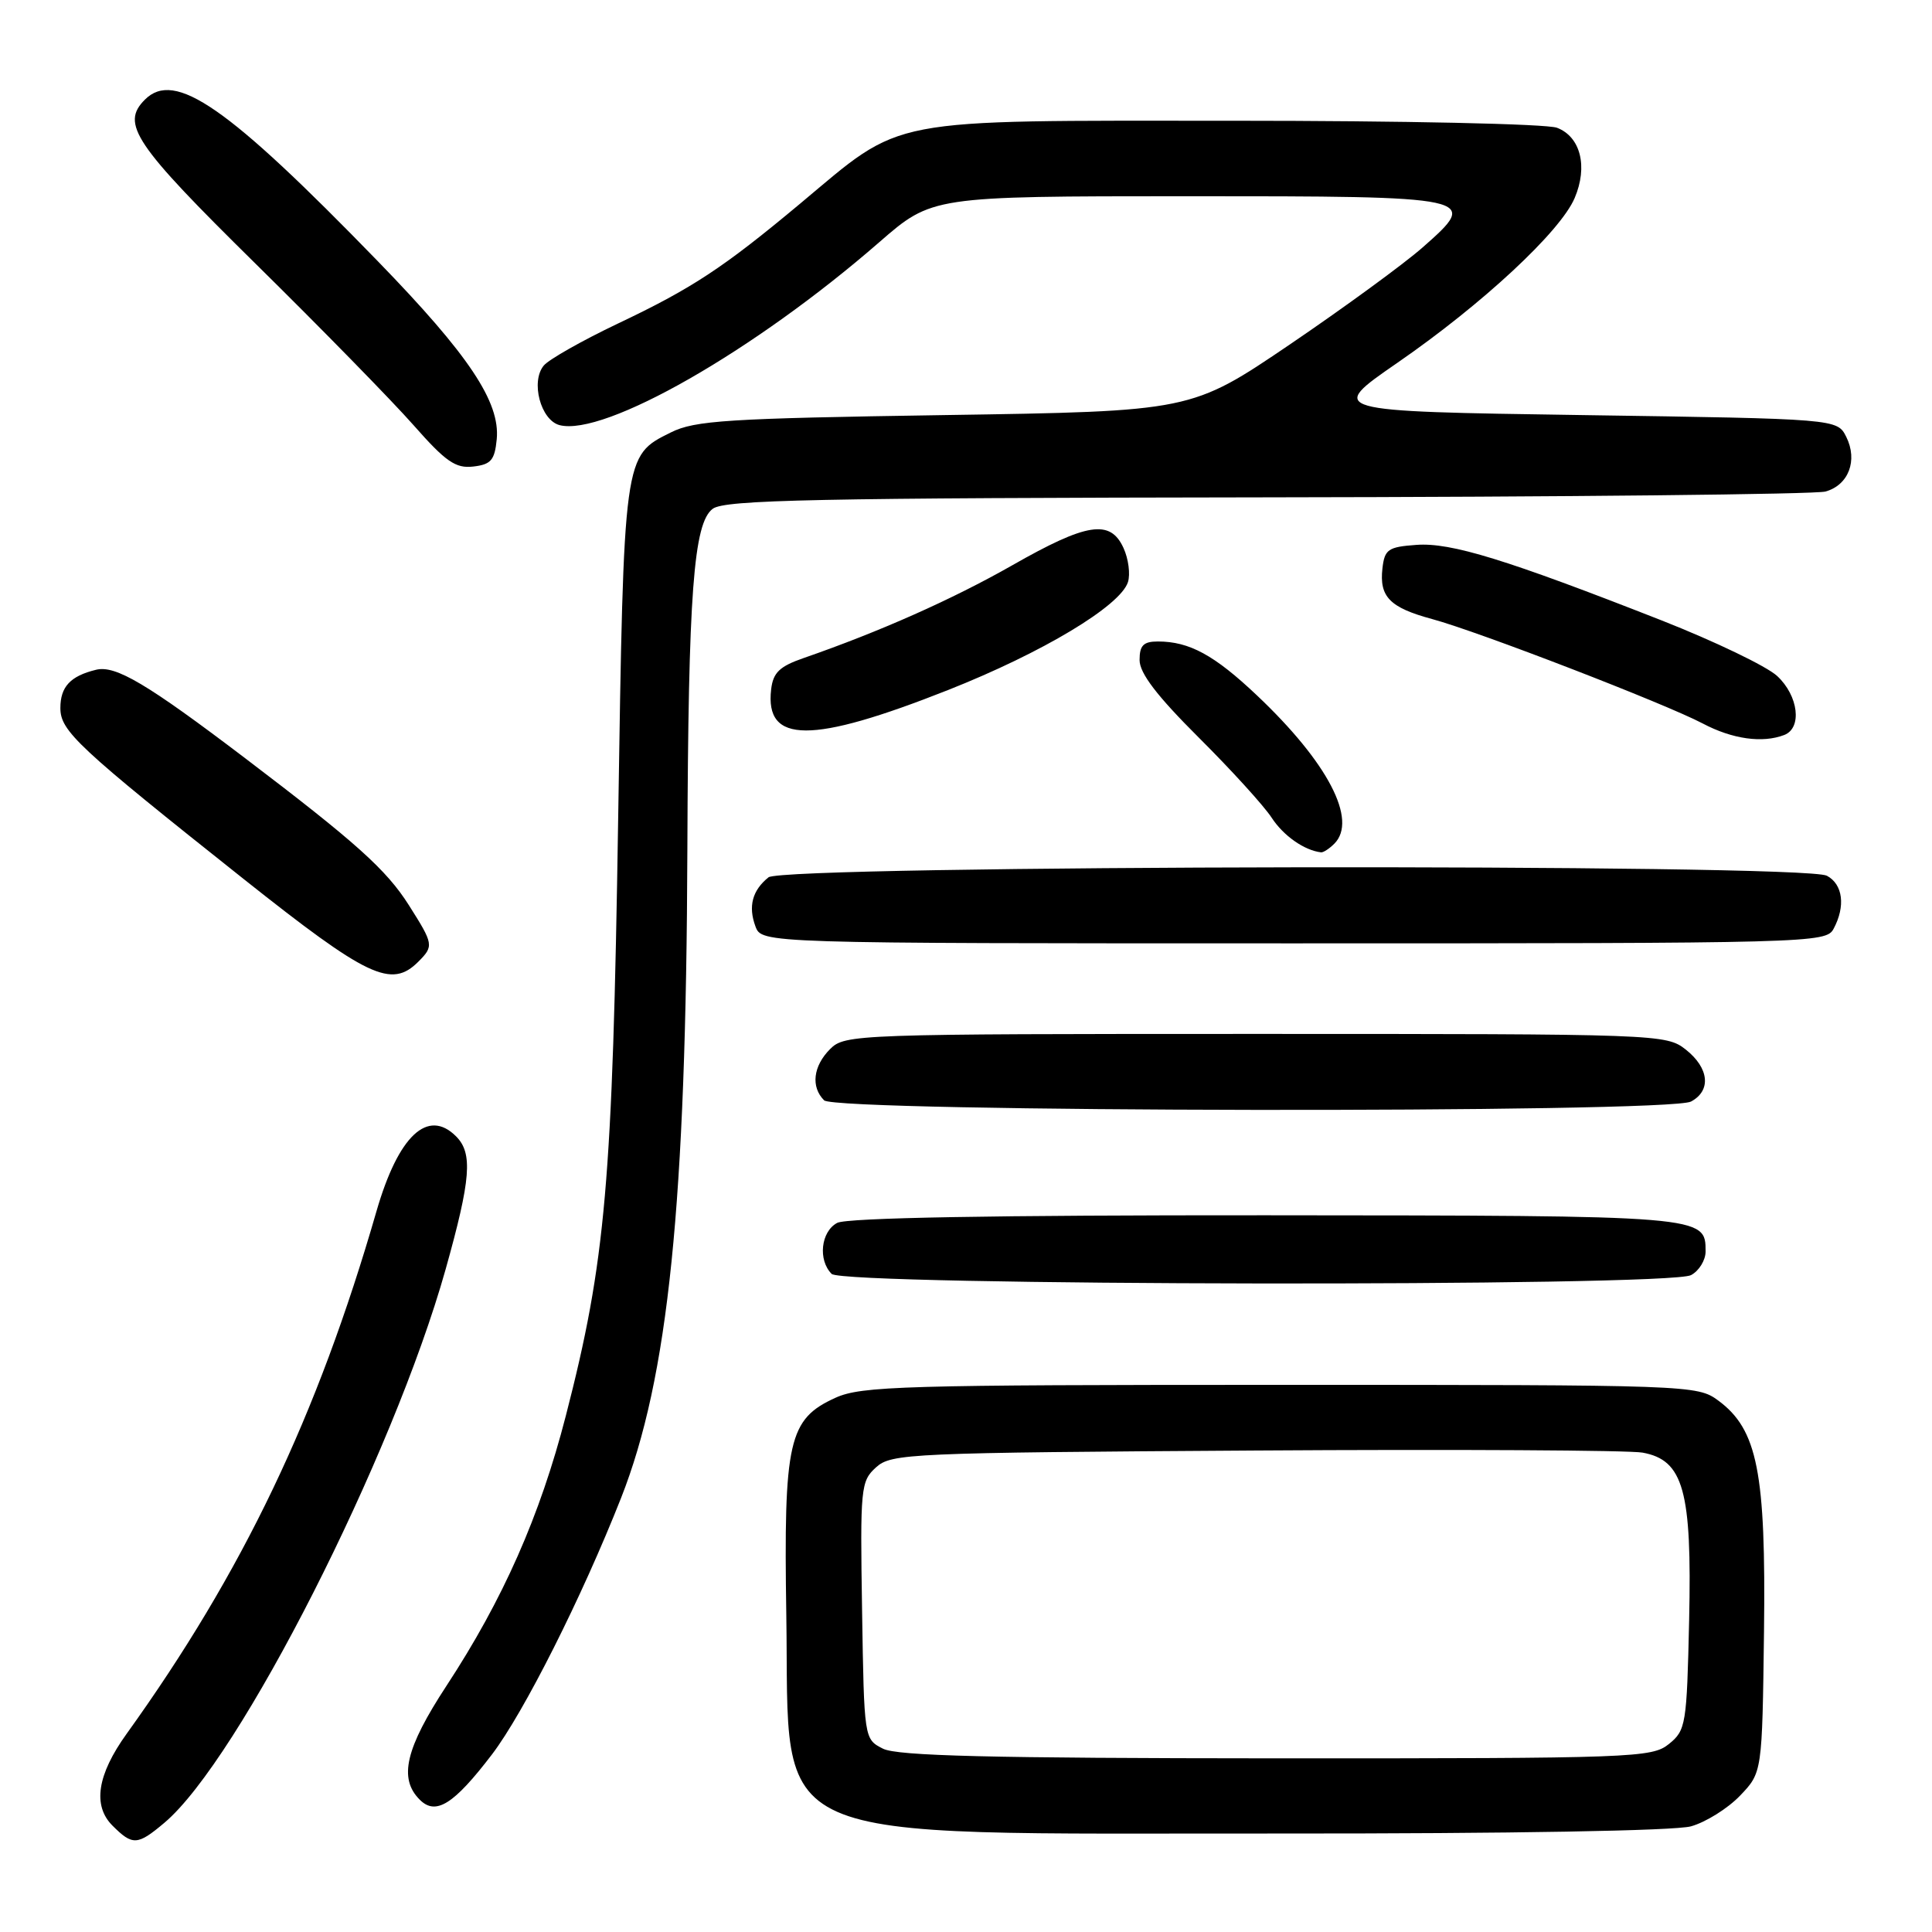 <?xml version="1.0" encoding="UTF-8" standalone="no"?>
<!DOCTYPE svg PUBLIC "-//W3C//DTD SVG 1.1//EN" "http://www.w3.org/Graphics/SVG/1.1/DTD/svg11.dtd" >
<svg xmlns="http://www.w3.org/2000/svg" xmlns:xlink="http://www.w3.org/1999/xlink" version="1.1" viewBox="0 0 256 256">
 <g >
 <path fill="currentColor"
d=" M 21.78 241.53 C 31.66 233.22 52.05 193.08 59.05 168.18 C 62.40 156.23 62.67 152.81 60.43 150.57 C 56.68 146.82 52.78 150.49 49.89 160.48 C 42.04 187.69 32.16 208.34 16.77 229.75 C 12.88 235.16 12.25 239.25 14.90 241.90 C 17.57 244.57 18.21 244.54 21.78 241.53 Z  M 224.06 242.00 C 226.01 241.46 228.94 239.63 230.56 237.94 C 233.50 234.87 233.50 234.87 233.74 216.19 C 234.00 195.10 232.88 189.42 227.68 185.58 C 224.90 183.53 224.00 183.50 169.68 183.50 C 119.71 183.50 114.14 183.66 110.71 185.21 C 104.48 188.04 103.83 190.89 104.19 214.03 C 104.67 244.99 99.95 242.90 169.50 242.95 C 200.15 242.97 221.92 242.59 224.06 242.00 Z  M 65.19 232.47 C 69.41 226.93 77.11 211.63 82.29 198.50 C 88.57 182.56 90.92 159.56 91.08 112.50 C 91.20 78.58 91.90 69.28 94.45 67.41 C 96.07 66.23 108.03 65.98 167.94 65.90 C 207.30 65.85 240.58 65.50 241.89 65.13 C 244.95 64.27 246.19 61.01 244.64 57.89 C 243.44 55.50 243.44 55.50 209.65 55.00 C 175.85 54.50 175.85 54.50 185.18 48.06 C 196.42 40.30 206.76 30.69 208.65 26.24 C 210.43 22.06 209.43 18.12 206.31 16.93 C 204.96 16.41 185.84 16.00 163.40 16.00 C 116.74 16.00 119.89 15.40 105.99 27.01 C 95.83 35.49 91.71 38.21 81.82 42.90 C 77.12 45.14 72.72 47.63 72.05 48.44 C 70.29 50.56 71.64 55.67 74.14 56.33 C 80.06 57.87 99.99 46.48 116.50 32.10 C 123.50 26.01 123.50 26.01 157.13 26.00 C 195.86 26.00 196.15 26.06 188.50 32.79 C 186.00 34.99 178.07 40.78 170.90 45.65 C 157.84 54.50 157.84 54.50 125.17 55.00 C 96.37 55.44 92.07 55.71 88.89 57.30 C 82.61 60.42 82.66 60.07 81.91 108.50 C 81.17 156.68 80.26 167.12 74.97 187.62 C 71.55 200.88 66.66 211.94 59.16 223.38 C 53.73 231.67 52.79 235.65 55.62 238.47 C 57.74 240.60 60.13 239.10 65.19 232.47 Z  M 224.07 168.96 C 225.13 168.40 226.00 166.98 226.00 165.83 C 226.00 161.06 226.05 161.07 167.68 161.03 C 131.75 161.01 112.20 161.36 110.93 162.04 C 108.77 163.19 108.36 166.96 110.20 168.80 C 111.78 170.38 221.12 170.54 224.07 168.96 Z  M 224.07 145.96 C 226.78 144.51 226.47 141.52 223.37 139.07 C 220.77 137.03 219.85 137.00 166.37 137.00 C 113.33 137.00 111.95 137.05 110.00 139.00 C 107.74 141.26 107.42 144.02 109.20 145.80 C 110.78 147.38 221.12 147.54 224.07 145.96 Z  M 55.43 127.43 C 57.50 125.35 57.46 125.12 54.17 119.93 C 51.19 115.23 47.16 111.62 32.50 100.48 C 19.46 90.58 15.30 88.11 12.72 88.75 C 9.32 89.58 8.00 91.00 8.00 93.82 C 8.00 96.87 10.26 98.98 32.28 116.47 C 48.73 129.53 51.85 131.01 55.43 127.43 Z  M 242.96 123.07 C 244.57 120.07 244.19 117.17 242.07 116.04 C 239.03 114.41 103.85 114.62 101.83 116.25 C 99.68 117.98 99.12 120.10 100.10 122.75 C 100.94 125.00 100.94 125.00 171.43 125.00 C 240.11 125.00 241.96 124.95 242.96 123.07 Z  M 176.80 111.80 C 179.93 108.67 175.95 101.03 166.56 92.15 C 160.91 86.80 157.60 85.00 153.43 85.00 C 151.51 85.00 151.00 85.52 151.00 87.46 C 151.00 89.20 153.29 92.20 158.82 97.71 C 163.12 101.99 167.48 106.78 168.50 108.35 C 170.07 110.75 172.82 112.68 175.05 112.94 C 175.35 112.97 176.14 112.46 176.80 111.80 Z  M 236.42 97.39 C 238.82 96.47 238.31 92.19 235.48 89.57 C 234.10 88.29 227.23 84.99 220.23 82.23 C 199.60 74.13 192.25 71.86 187.68 72.20 C 183.93 72.47 183.47 72.79 183.18 75.31 C 182.75 79.08 184.15 80.51 189.77 82.03 C 195.88 83.68 220.62 93.23 225.63 95.87 C 229.55 97.94 233.53 98.50 236.42 97.39 Z  M 125.63 91.43 C 138.16 86.47 148.45 80.29 149.46 77.13 C 149.79 76.08 149.53 74.05 148.87 72.61 C 147.12 68.78 144.03 69.26 134.12 74.91 C 126.19 79.42 116.59 83.69 106.50 87.19 C 103.29 88.30 102.44 89.12 102.18 91.35 C 101.34 98.58 107.50 98.60 125.63 91.43 Z  M 65.82 58.20 C 66.29 53.27 62.13 47.04 50.07 34.62 C 30.12 14.07 23.16 9.24 19.20 13.20 C 15.98 16.42 17.77 19.09 33.83 34.91 C 42.53 43.48 51.96 53.12 54.78 56.32 C 59.06 61.18 60.37 62.09 62.70 61.82 C 65.06 61.55 65.55 60.98 65.82 58.20 Z  M 117.00 231.71 C 114.50 230.44 114.50 230.44 114.23 213.40 C 113.97 197.10 114.05 196.27 116.08 194.43 C 118.11 192.59 120.46 192.49 166.35 192.20 C 192.83 192.03 215.92 192.16 217.65 192.48 C 223.07 193.47 224.20 197.52 223.82 214.65 C 223.51 228.53 223.39 229.27 221.14 231.09 C 218.89 232.91 216.51 233.00 169.14 232.99 C 131.15 232.97 118.91 232.67 117.00 231.71 Z "/>
</g>
</svg>
